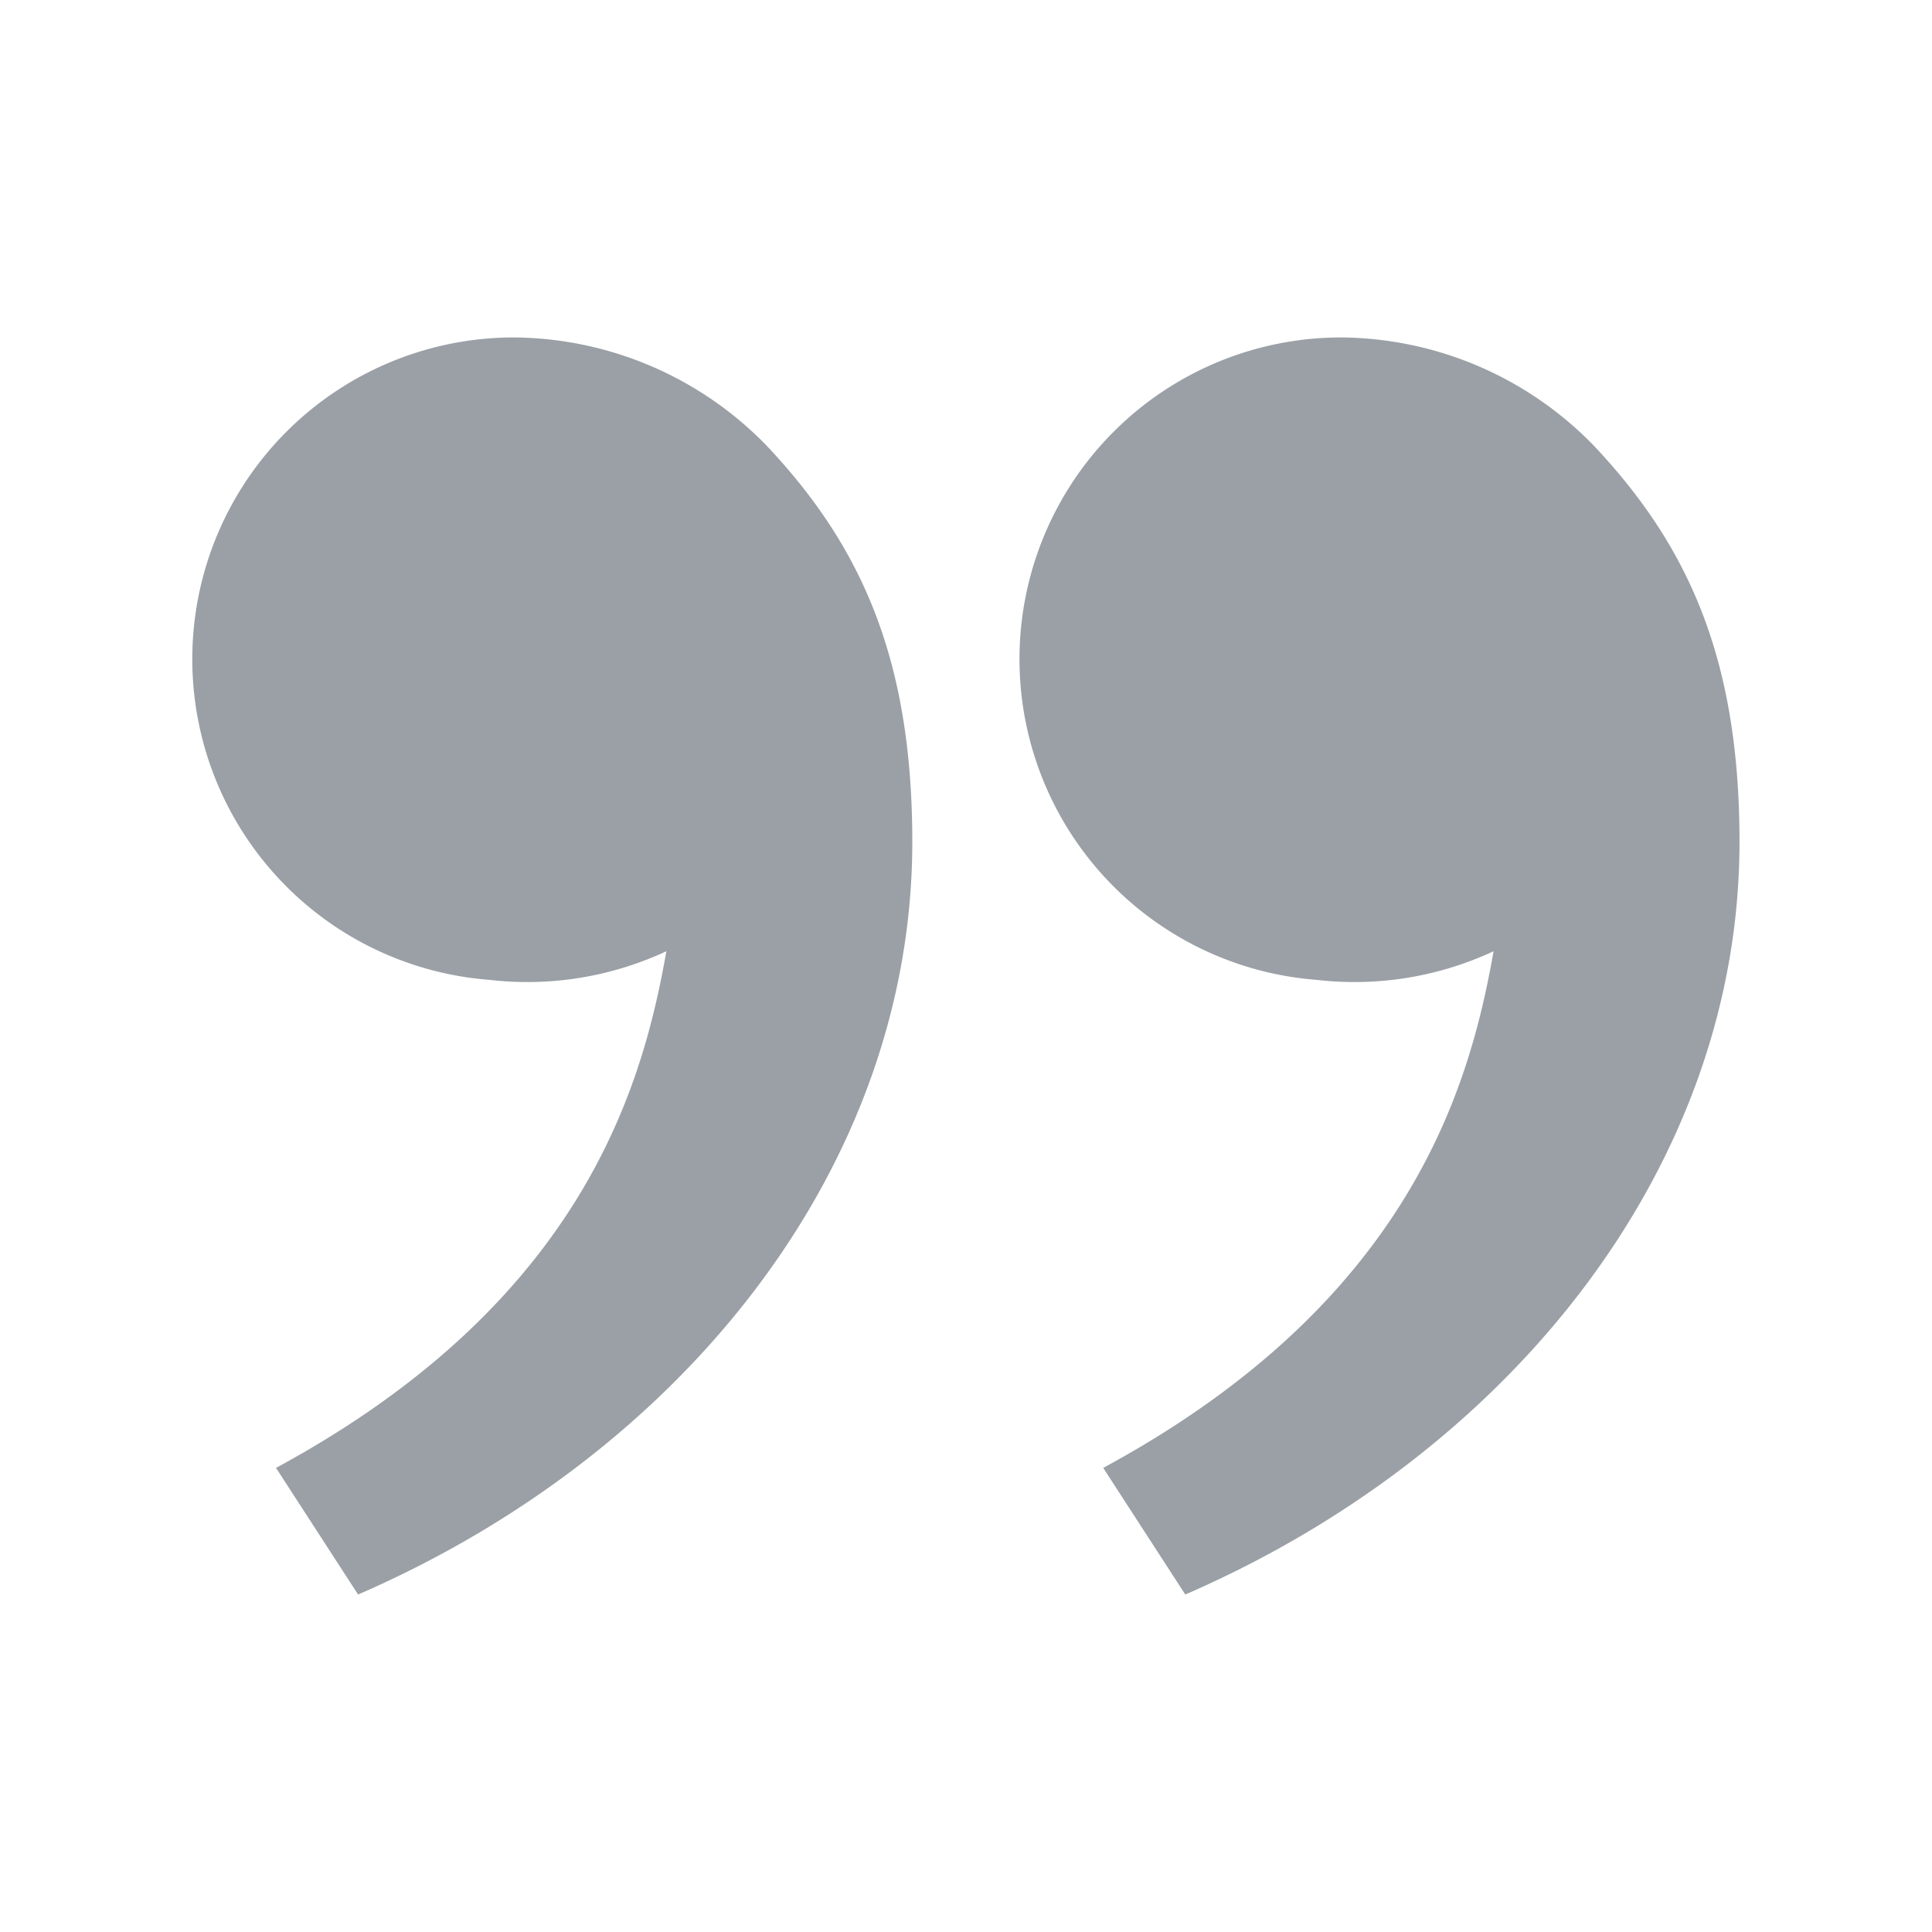<svg xmlns="http://www.w3.org/2000/svg" width="44" height="44" viewBox="0 0 44 44"><defs><style>.a{fill:none;}.b{fill:#9aa0a6;}</style></defs><g transform="translate(44 44) rotate(180)"><path class="a" d="M0,0H44V44H0Z"/><path class="b" d="M11.314,30.984C9.158,28.694,8,26.126,8,21.962,8,14.636,13.143,8.07,20.622,4.823l1.869,2.884c-6.981,3.776-8.346,8.676-8.89,11.766a7.5,7.5,0,0,1,4.038-.651,7.326,7.326,0,0,1-.574,14.63A8.1,8.1,0,0,1,11.314,30.984Z" transform="translate(-3.616 2.863)"/><path class="b" d="M11.314,30.984C9.158,28.694,8,26.126,8,21.962,8,14.636,13.143,8.07,20.622,4.823l1.869,2.884c-6.981,3.776-8.346,8.676-8.89,11.766a7.5,7.5,0,0,1,4.038-.651,7.326,7.326,0,0,1-.574,14.63A8.1,8.1,0,0,1,11.314,30.984Z" transform="translate(15.223 2.863)"/></g></svg>